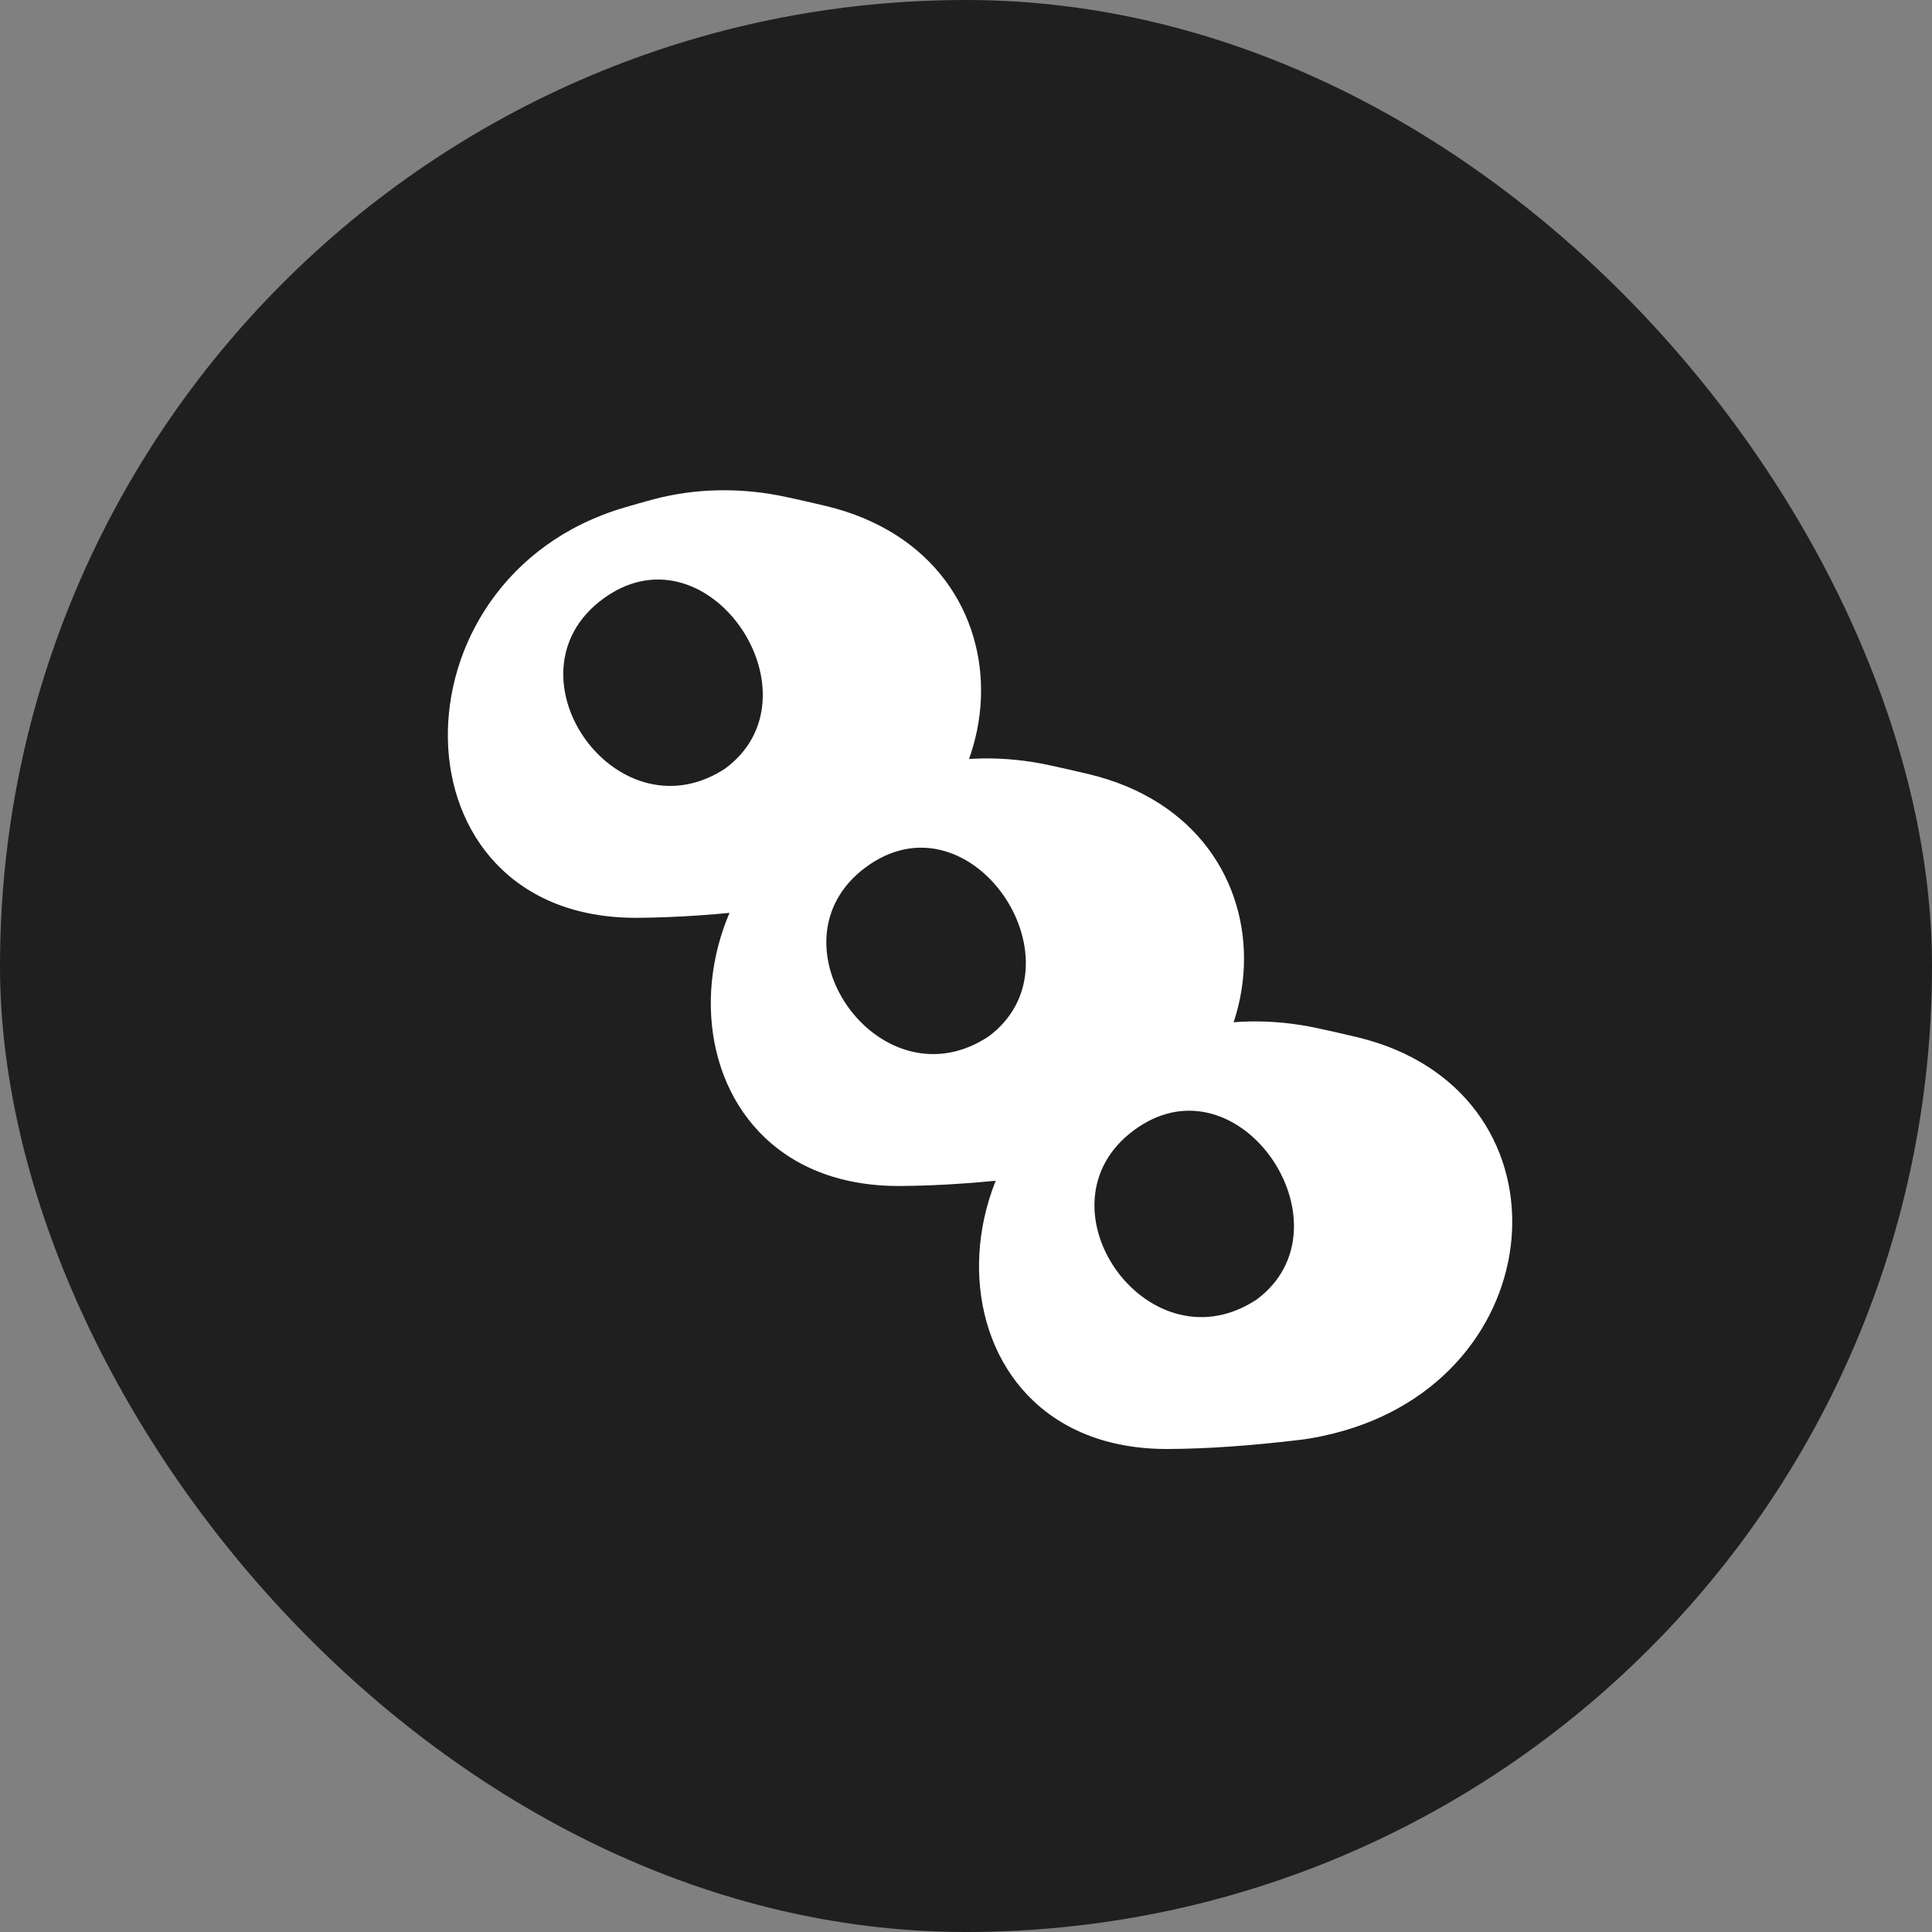 <svg width="200" height="200" viewBox="0 0 200 200" fill="none" xmlns="http://www.w3.org/2000/svg">
<rect x="0" y="0" width="200" height="200" fill="#808080" stroke="none"/>
<rect width="200" height="200" rx="100" fill="#1F1F1F"/>
<path d="M67.498 51.73C66.519 51.996 65.549 52.27 64.588 52.555C39.928 59.85 40.211 95.123 65.927 95.012C70.052 94.994 74.554 94.665 79.564 94.07C81.036 93.896 82.749 93.522 84.172 93.106C106.316 86.648 107.915 57.737 85.48 52.375C84.095 52.044 82.734 51.738 81.394 51.448C76.802 50.455 72.031 50.497 67.498 51.73Z" fill="white"/>
<path d="M74.76 79.754C63.653 86.607 51.904 69.778 62.395 62.015V62.015C62.691 61.795 62.997 61.591 63.311 61.4C73.903 54.979 85.043 72.181 75.086 79.548V79.548C74.978 79.618 74.869 79.686 74.76 79.754Z" fill="#1F1F1F"/>
<path d="M94.718 79.491C93.738 79.757 92.769 80.032 91.807 80.316C67.148 87.611 67.431 122.884 93.147 122.773C97.272 122.756 101.774 122.426 106.784 121.832C108.256 121.657 109.969 121.283 111.392 120.868C133.536 114.409 135.135 85.498 112.7 80.137C111.315 79.806 109.954 79.5 108.614 79.21C104.022 78.216 99.251 78.258 94.718 79.491Z" fill="white"/>
<path d="M101.991 107.514C90.884 114.368 79.134 97.538 89.626 89.775V89.775C89.922 89.556 90.228 89.351 90.542 89.161C101.134 82.74 112.273 99.941 102.317 107.309V107.309C102.209 107.378 102.1 107.447 101.991 107.514Z" fill="#1F1F1F"/>
<path d="M122.485 106.717C121.505 106.983 120.536 107.257 119.574 107.542C94.914 114.837 95.198 150.11 120.914 149.999C125.039 149.981 129.54 149.652 134.551 149.057C136.023 148.883 137.735 148.508 139.159 148.093C161.303 141.635 162.901 112.724 140.466 107.362C139.081 107.031 137.721 106.725 136.38 106.435C131.789 105.442 127.017 105.484 122.485 106.717Z" fill="white"/>
<path d="M129.747 134.742C118.64 141.596 106.89 124.766 117.382 117.003V117.003C117.678 116.784 117.984 116.579 118.298 116.389C128.89 109.968 140.03 127.169 130.073 134.537V134.537C129.965 134.606 129.856 134.675 129.747 134.742Z" fill="#1F1F1F"/>
</svg>
